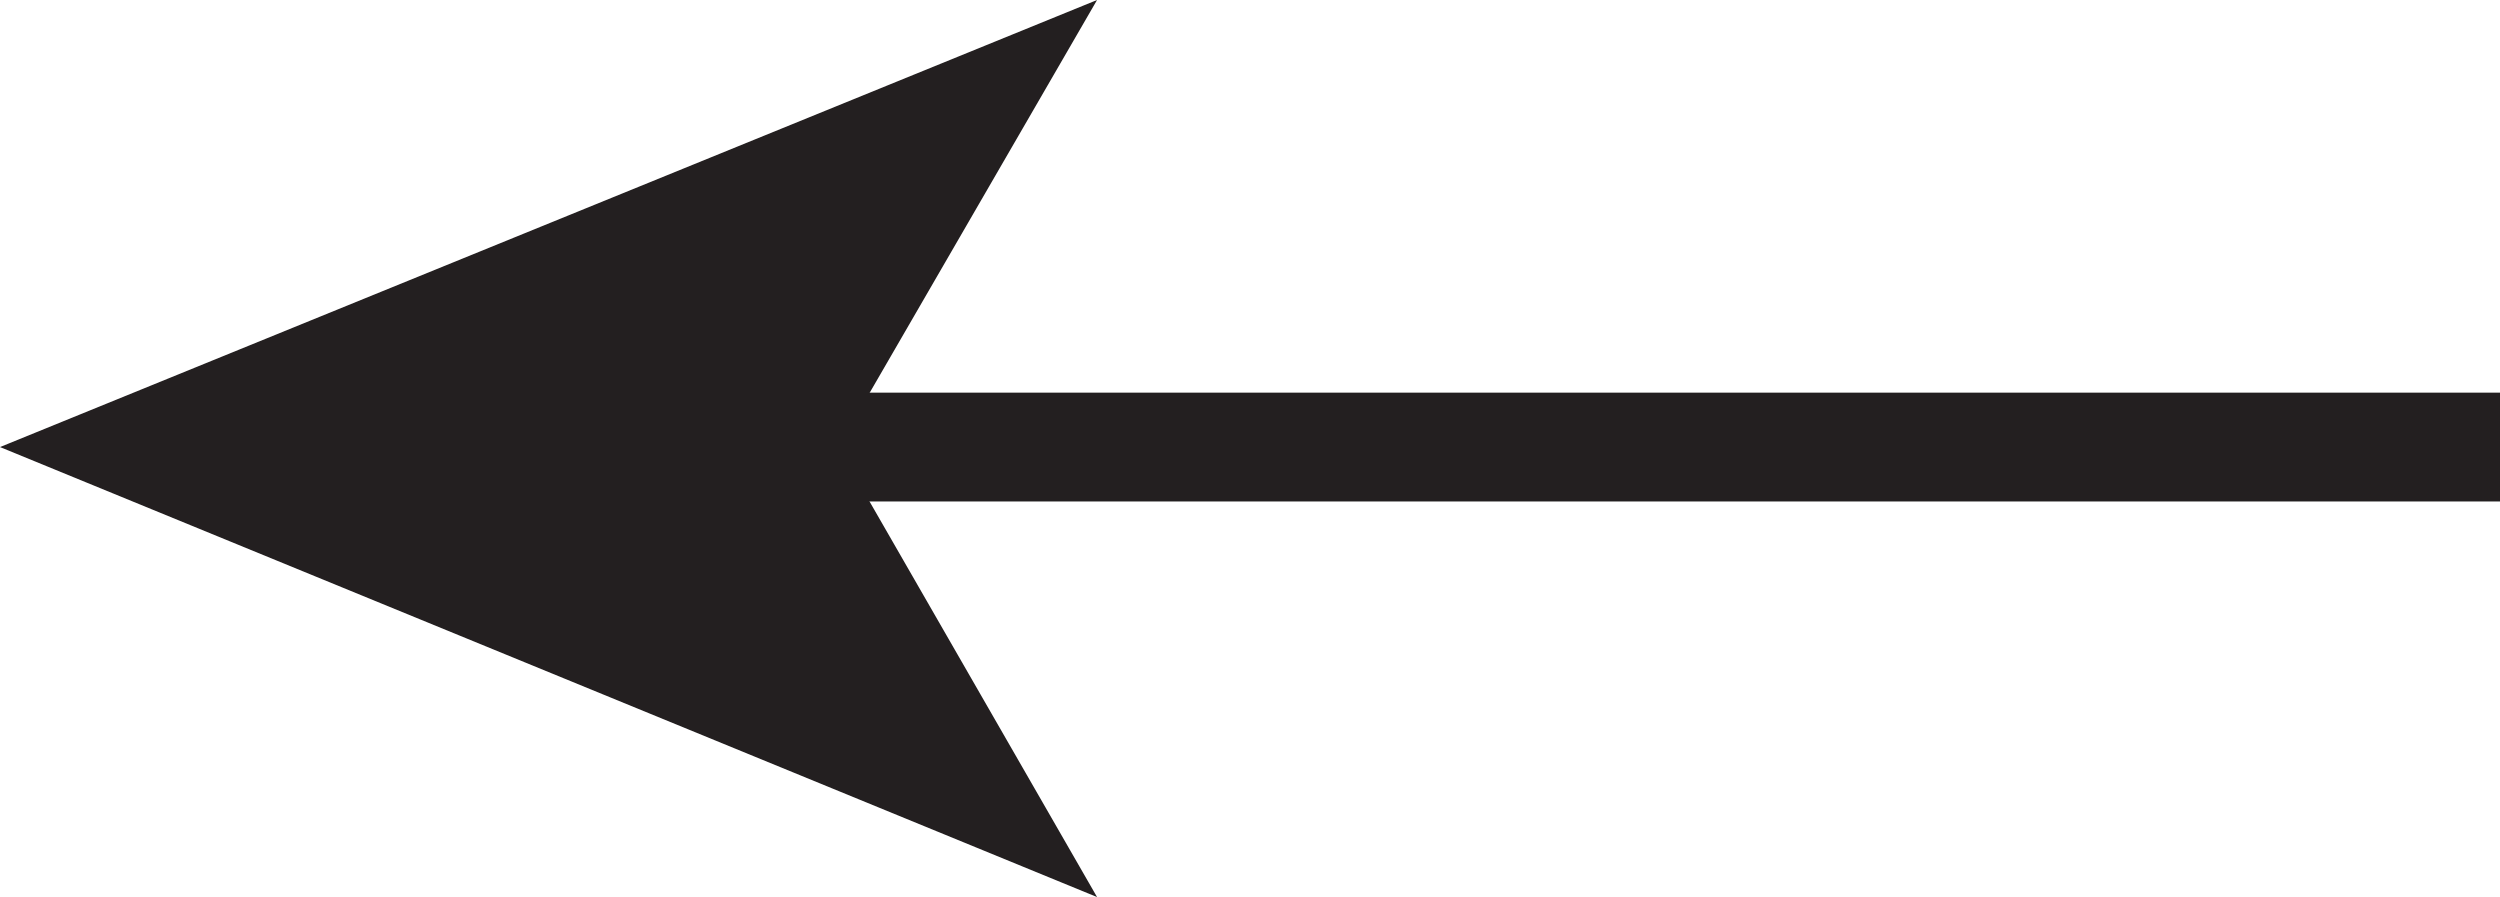 <svg xmlns="http://www.w3.org/2000/svg" viewBox="0 0 8.5 3.05"><defs><style>.cls-1{fill:none;stroke:#231f20;stroke-miterlimit:10;stroke-width:0.37px;}.cls-2{fill:#231f20;}</style></defs><title>Asset 75</title><g id="Layer_2" data-name="Layer 2"><g id="Layer_1-2" data-name="Layer 1"><line class="cls-1" x1="8.5" y1="1.52" x2="2.65" y2="1.52"/><polygon class="cls-2" points="0 1.52 3.73 0 2.85 1.52 3.73 3.05 0 1.52"/></g></g></svg>